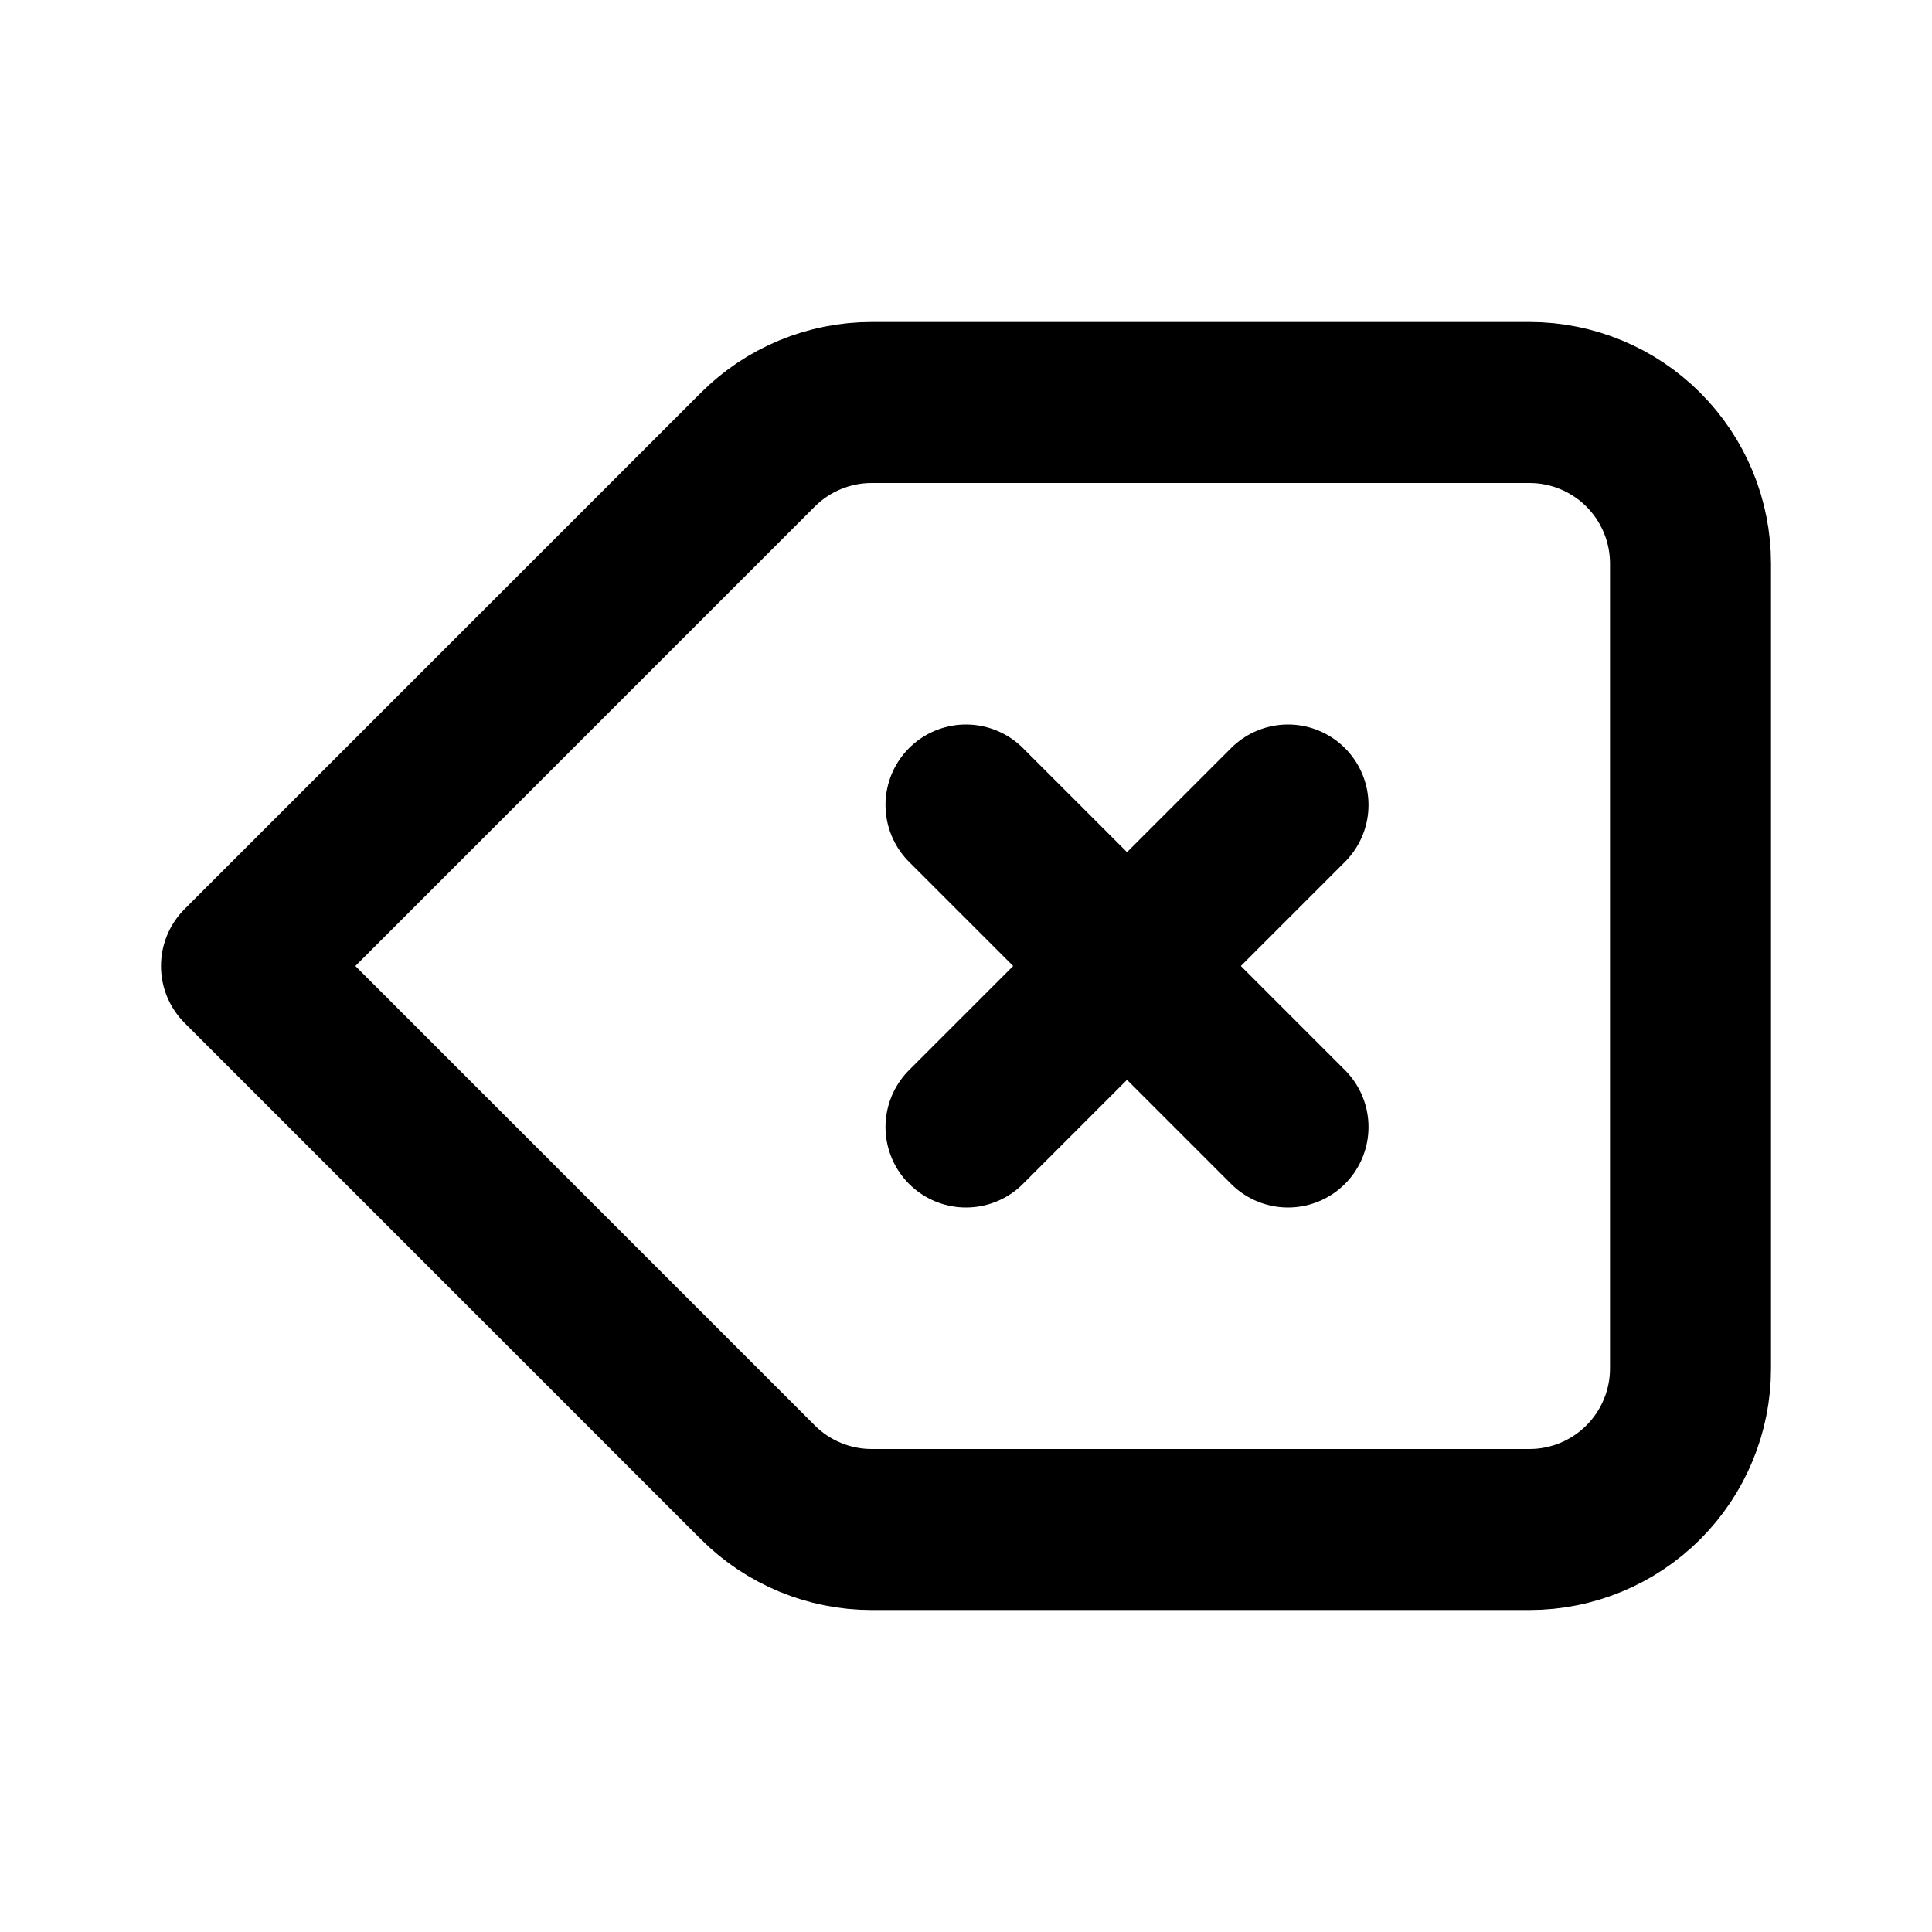 <svg xmlns="http://www.w3.org/2000/svg" fill="none" viewBox="0 0 24 24">
  <path stroke="#000" stroke-linecap="round" stroke-linejoin="round" stroke-width="2" d="m12 14 2-2m0 0 2-2m-2 2-2-2m2 2 2 2M3 12l6.414 6.414c.375.375.884.586 1.414.586H19c.53 0 1.039-.211 1.414-.586S21 17.53 21 17V7c0-.53-.211-1.039-.586-1.414C20.039 5.211 19.53 5 19 5h-8.172c-.53 0-1.039.211-1.414.586z"/>
</svg>

